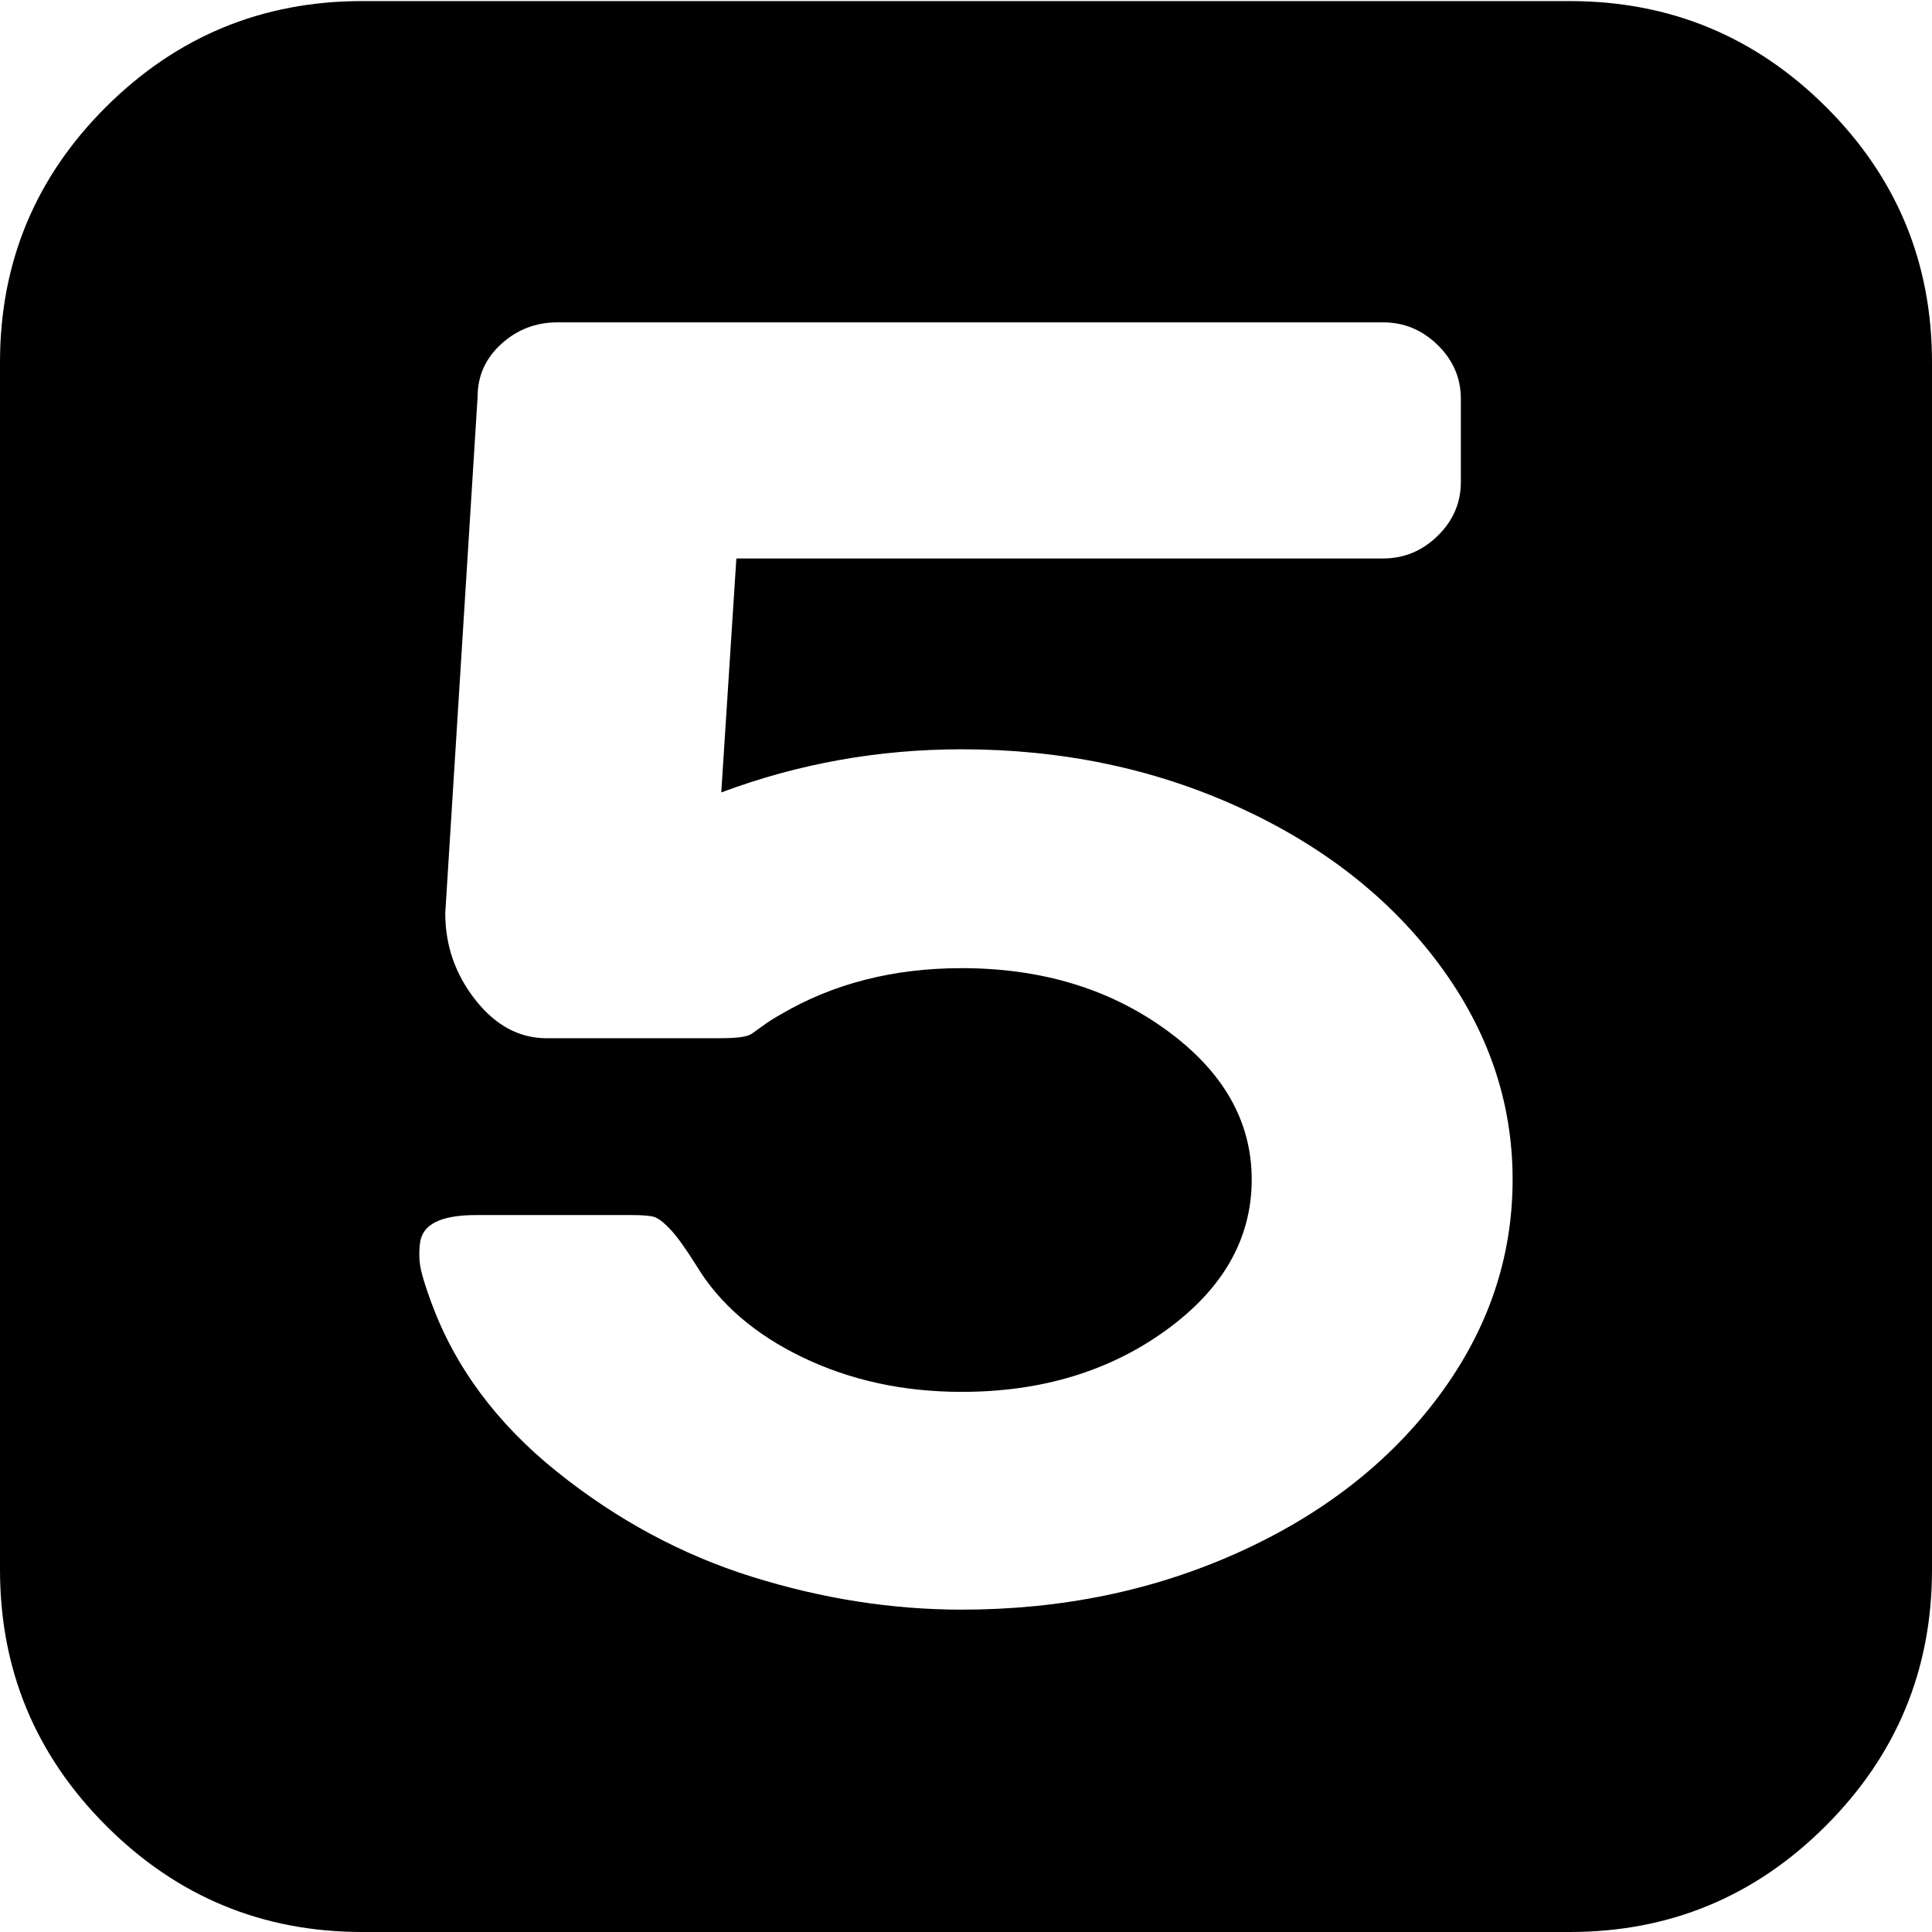 <svg xmlns="http://www.w3.org/2000/svg" width="3em" height="3em" viewBox="0 0 1792 1792"><path fill="currentColor" d="M1456 1H336Q197 1 98.5 99T0 336v1120q0 139 98.5 237.5T336 1792h1120q139 0 237.5-98.5T1792 1456V336q0-139-98.5-237T1456 1M400 1208q-7-19-9.5-30t-1-24.5t14.5-20t38-6.5h143q15 0 21 1.5t15.5 11.5t24.5 34q32 53 98.5 85t147.5 32q111 0 190-57.5t79-139.5q0-81-79-138.5T892 898q-95 0-168 43q-9 5-16.5 10.5T697 959t-10 3t-21 1H507q-38 0-66-35.5T413 847l30-479q0-29 22-49t52-20h766q29 0 50.5 21t21.5 50v77q0 29-21.5 50t-50.5 21H683l-14 217q107-40 223-40q139 0 256.5 53.5t186 145.5t68.5 200q0 109-68.5 201t-186 145t-256.5 53q-97 0-194.5-30.5t-181-97.5T400 1208"/></svg>